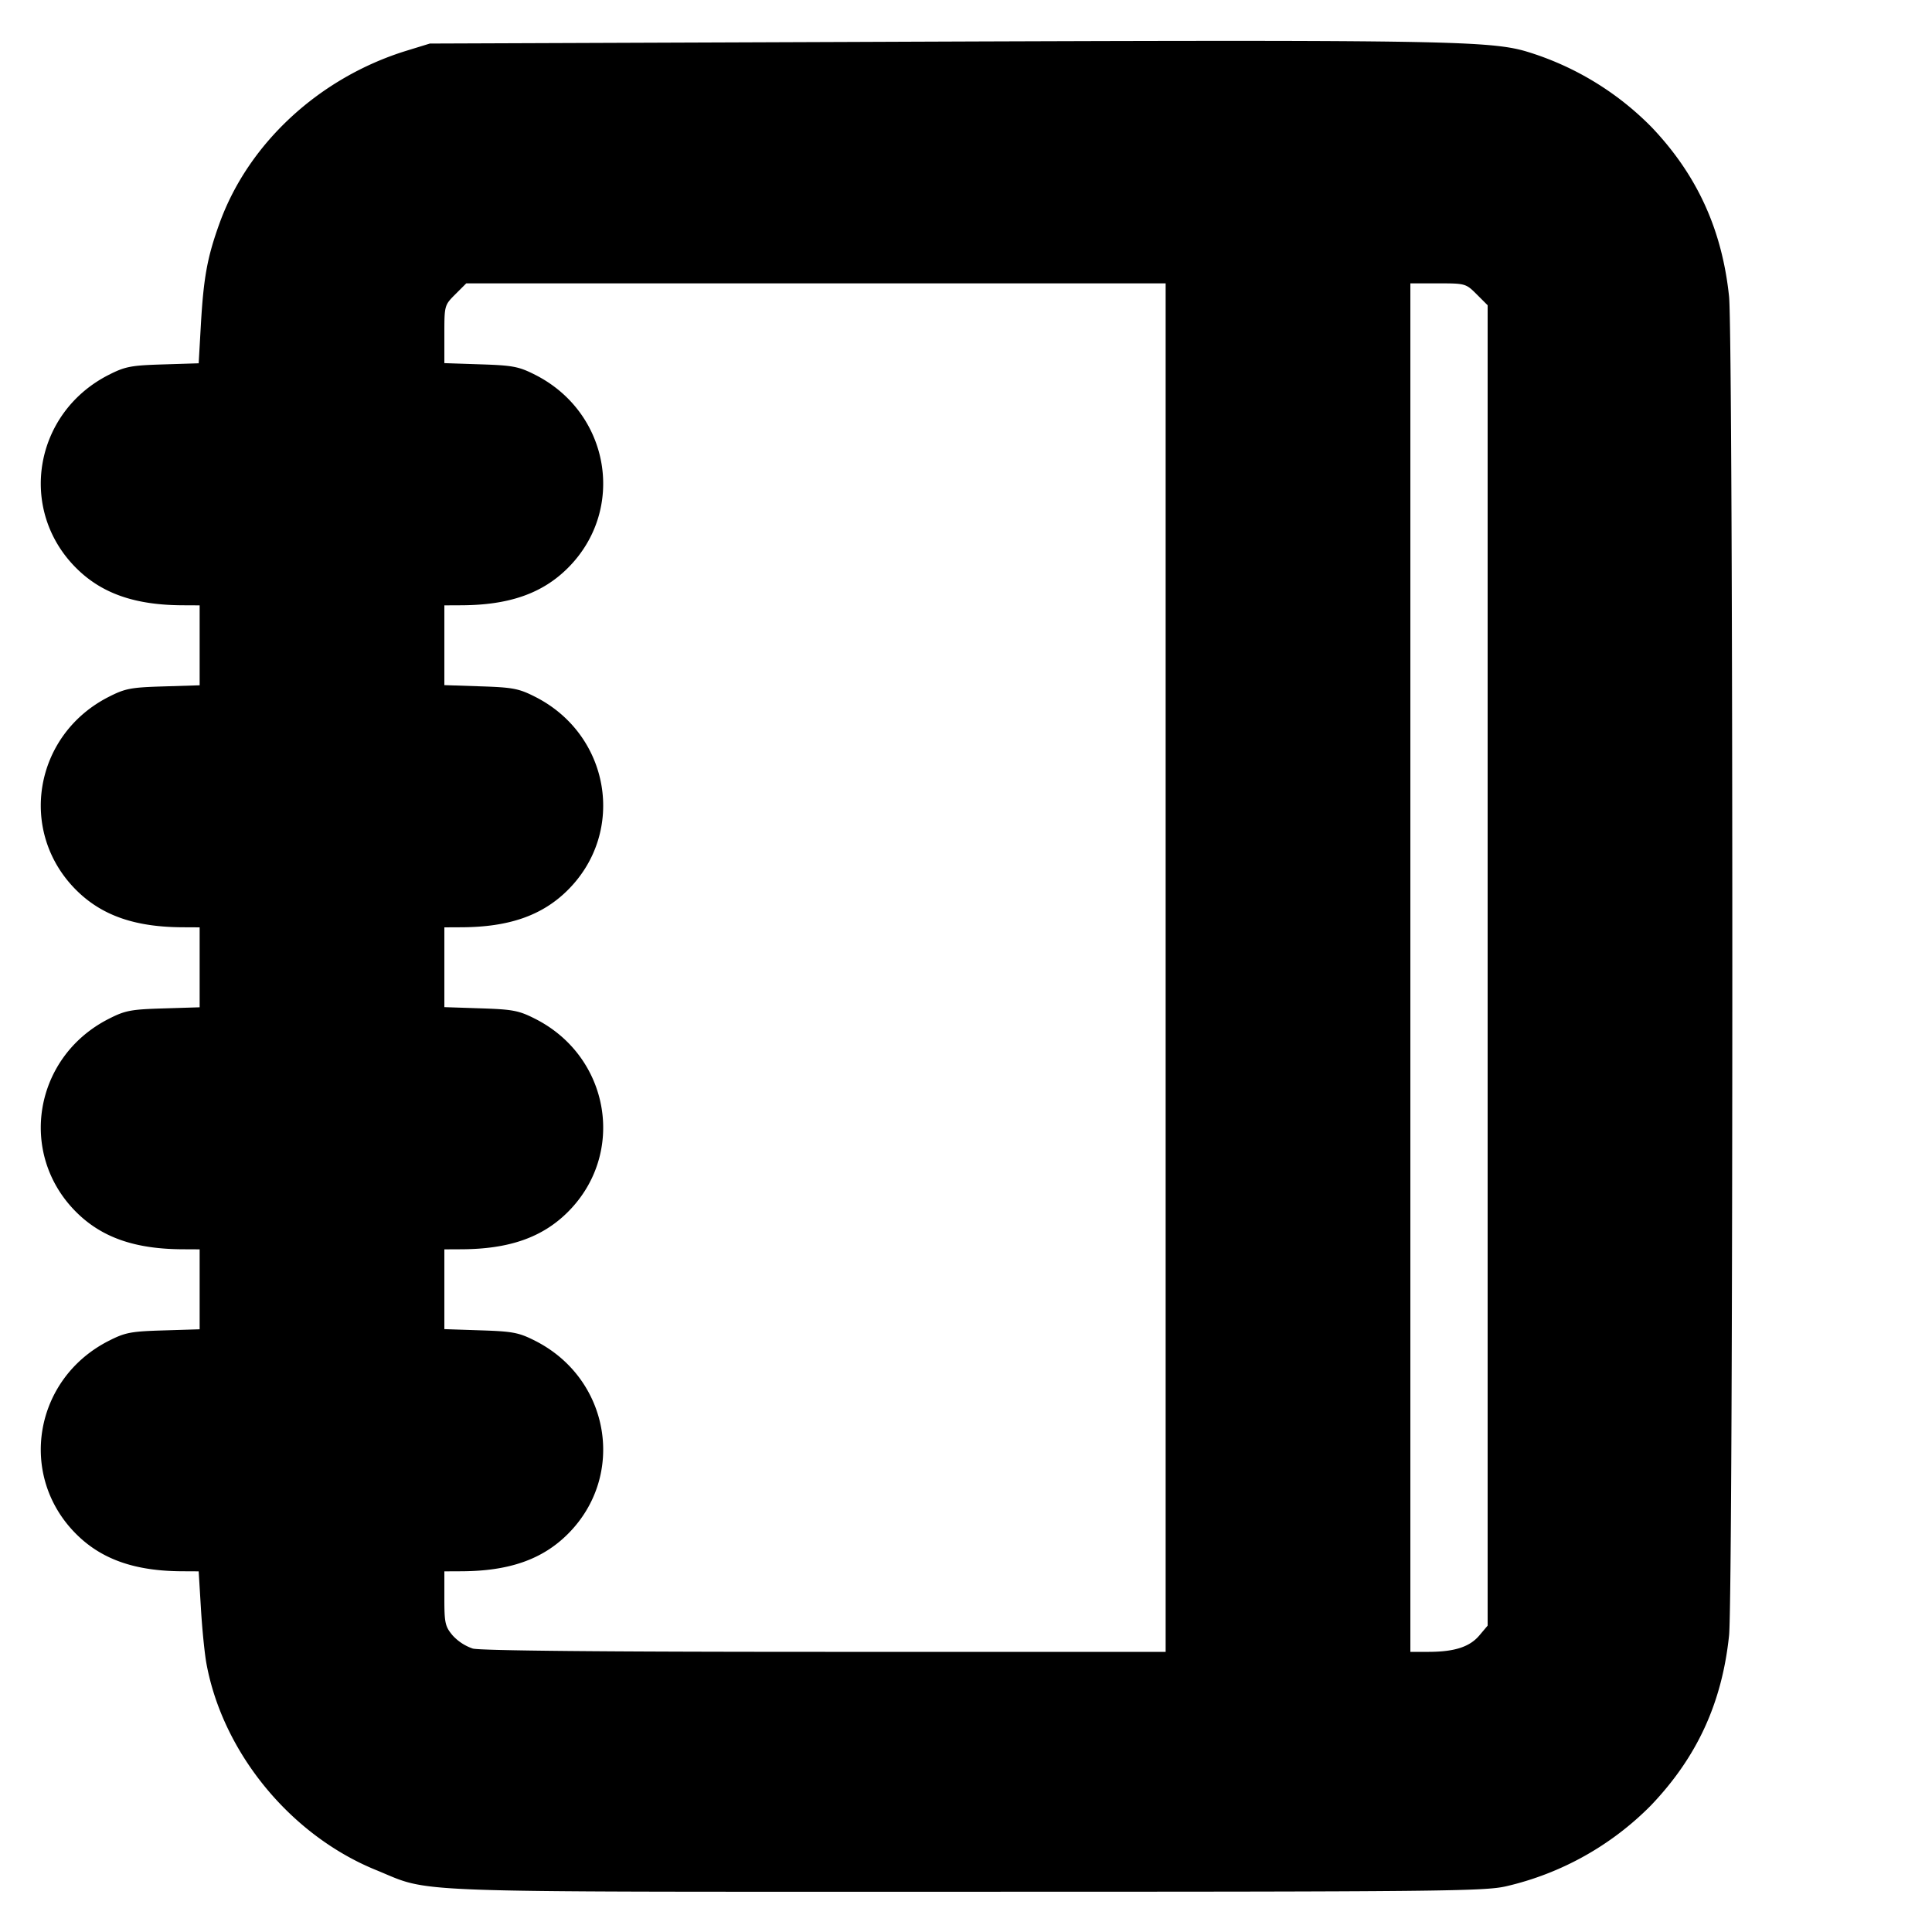 <svg xmlns="http://www.w3.org/2000/svg" width="24" height="24" fill="none" stroke="currentColor" stroke-linecap="round" stroke-linejoin="round" stroke-width="3"><path fill="#000" fill-rule="evenodd" stroke="none" d="m10.6.521-5.26.02-.293.09c-1.079.334-1.959 1.146-2.319 2.14-.153.423-.199.674-.233 1.268l-.027.474-.444.014c-.396.012-.469.026-.672.129-.93.471-1.133 1.673-.407 2.399.317.317.73.462 1.325.464l.21.001v.993l-.45.014c-.402.012-.474.025-.678.129-.93.471-1.133 1.673-.407 2.399.317.317.73.462 1.325.464l.21.001v.993l-.45.014c-.402.012-.474.025-.678.129-.93.471-1.133 1.673-.407 2.399.317.317.73.462 1.325.464l.21.001v.993l-.45.014c-.402.012-.474.025-.678.129-.93.471-1.133 1.673-.407 2.399.315.316.731.462 1.319.464l.204.001.028.462c.015.254.046.564.069.687.205 1.106 1.044 2.128 2.103 2.56.712.29.191.271 7.332.271 5.895 0 6.444-.006 6.71-.068a3.7 3.7 0 0 0 1.798-1.004c.573-.6.883-1.272.971-2.111.054-.512.054-16.122 0-16.634-.087-.83-.396-1.506-.957-2.098a3.67 3.67 0 0 0-1.569-.948C18.488.502 17.797.492 10.6.521m3.88 11.499v8.5h-4.23c-2.762 0-4.281-.015-4.377-.041a.6.6 0 0 1-.25-.163c-.093-.11-.103-.156-.103-.459v-.337l.21-.001c.595-.002 1.008-.147 1.325-.464.726-.726.522-1.929-.407-2.399-.203-.103-.277-.117-.678-.13l-.45-.015v-.991l.21-.001c.595-.002 1.008-.147 1.325-.464.726-.726.522-1.929-.407-2.399-.203-.103-.277-.117-.678-.13l-.45-.015v-.991l.21-.001c.595-.002 1.008-.147 1.325-.464.726-.726.522-1.929-.407-2.399-.203-.103-.277-.117-.678-.13l-.45-.015V7.52l.21-.001c.595-.002 1.008-.147 1.325-.464.726-.726.522-1.929-.407-2.399-.203-.103-.277-.117-.678-.13l-.45-.015v-.359c0-.356.001-.361.136-.496l.136-.136h8.688zm3.864-8.364.136.136v16.402l-.103.122c-.12.142-.307.203-.627.204h-.23v-17h.344c.338 0 .346.002.48.136"/></svg>